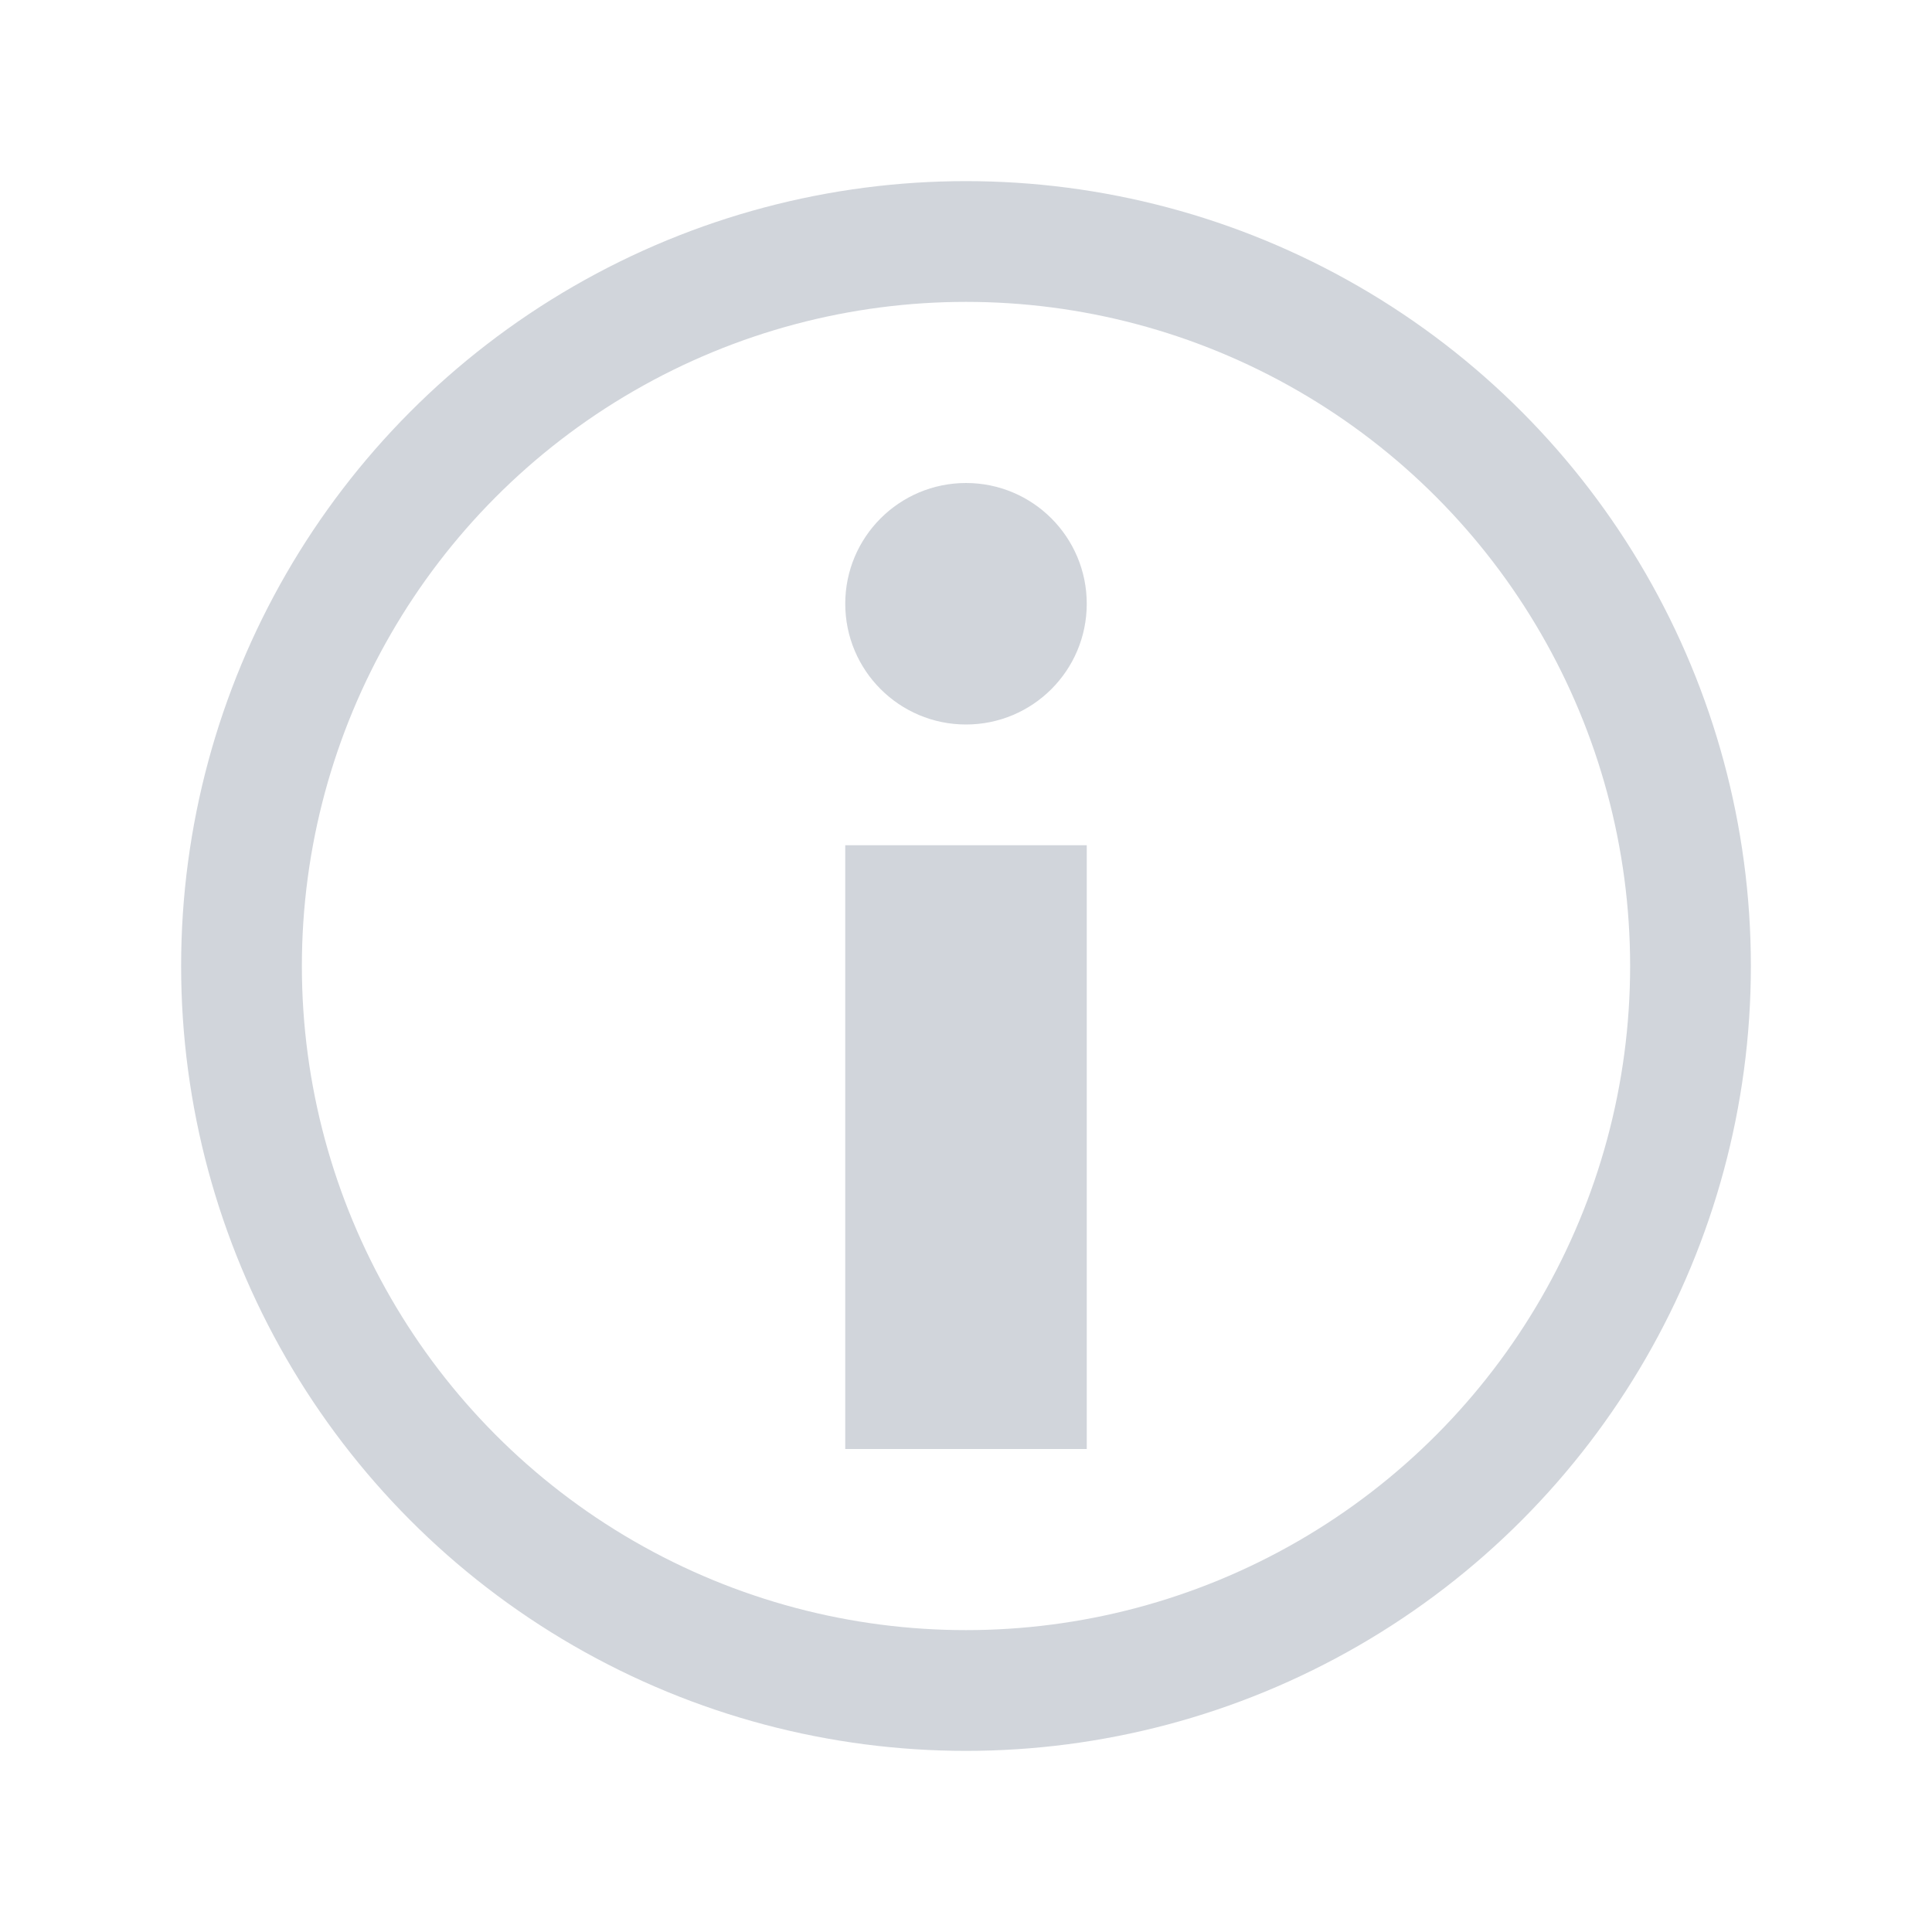 <?xml version="1.0" encoding="UTF-8"?>
<svg width="16" height="16" viewBox="0 0 16 16" fill="none" xmlns="http://www.w3.org/2000/svg">
  <circle cx="8" cy="8" r="6" fill="none" stroke="#D1D5DB" stroke-width="1"/>
    <circle cx="8" cy="5" r="1" fill="#D1D5DB"/>
    <rect x="7" y="7" width="2" height="5" fill="#D1D5DB"/>
</svg>